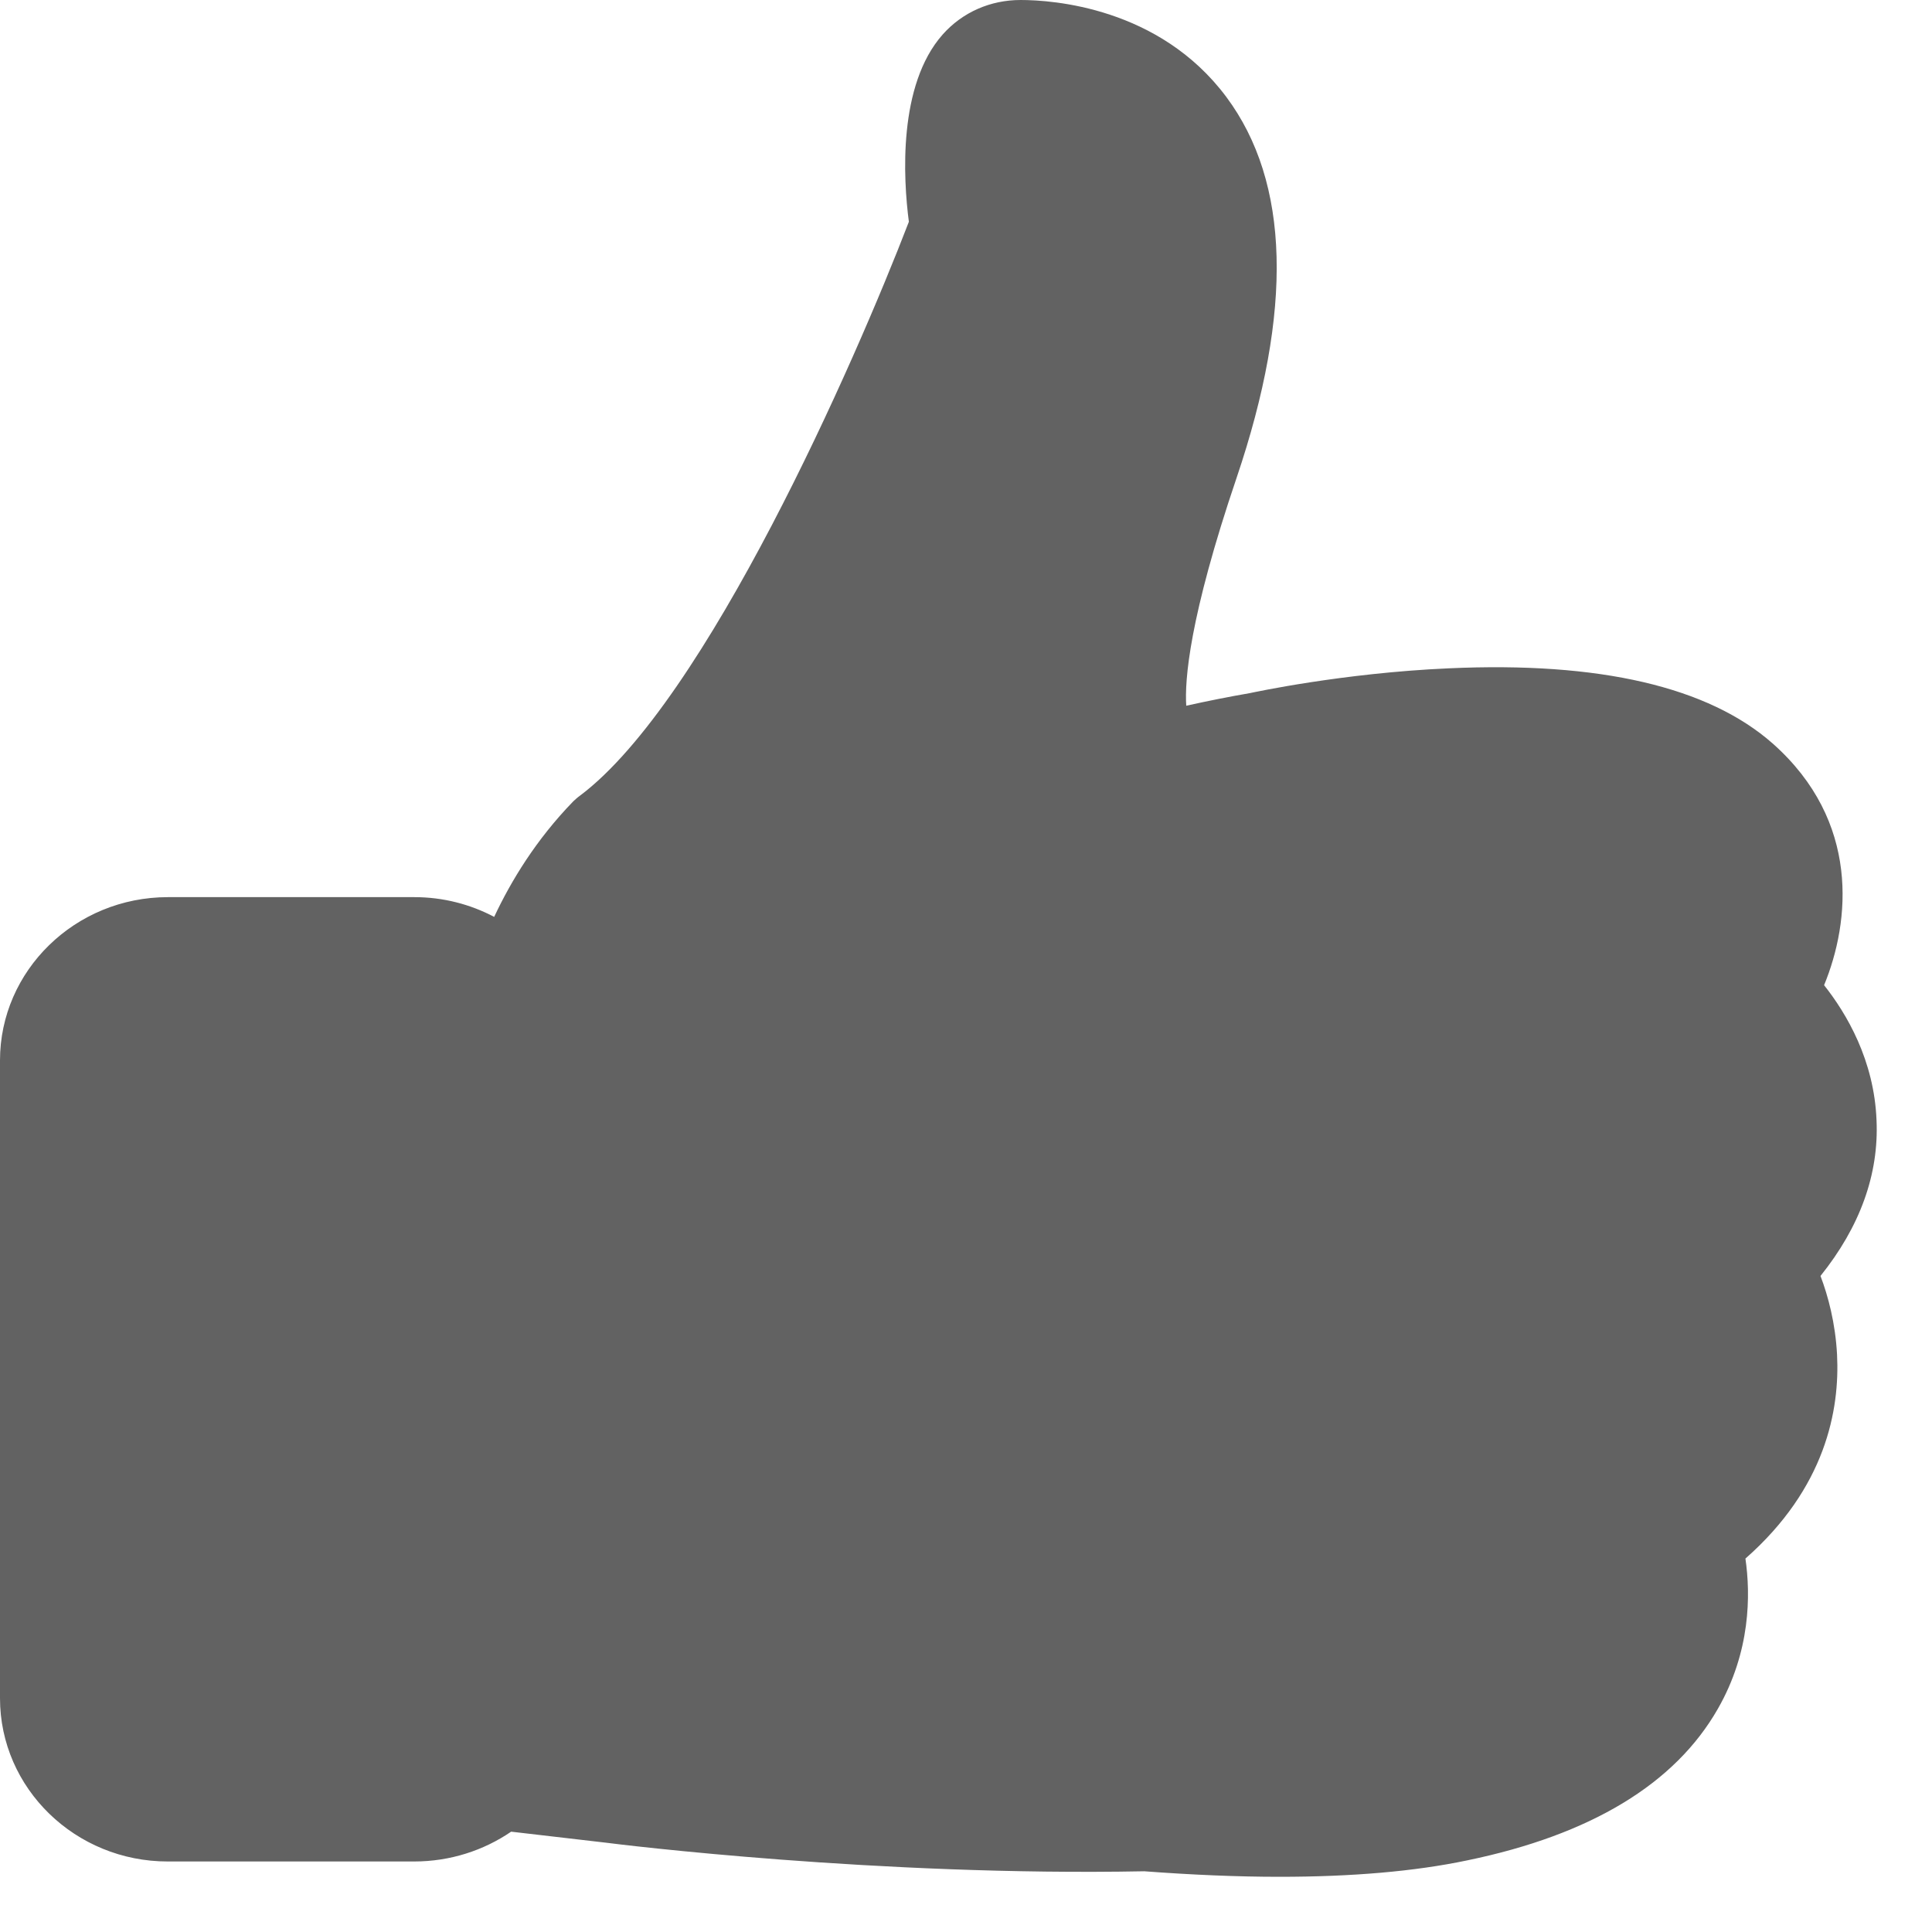 <svg xmlns="http://www.w3.org/2000/svg" width="14" height="14" viewBox="0 0 14 14">
    <g fill="none" fill-rule="evenodd">
        <g fill="#626262" fill-rule="nonzero">
            <g>
                <path d="M7.396 0c.228 0 1.004.051 1.49.702.462.62.485 1.548.075 2.76-.345 1.017-.377 1.47-.365 1.652.158-.035.313-.066.459-.091.03-.006.673-.146 1.442-.18 1.094-.05 1.884.134 2.35.546.634.563.561 1.289.371 1.75.164.207.363.545.38.978.018.392-.12.773-.406 1.129.055.145.108.341.12.571.02.399-.082.965-.664 1.477.038.261.038.674-.2 1.089-.31.543-.92.913-1.816 1.098-.38.08-.837.119-1.36.119-.305 0-.633-.014-.98-.04-1.923.037-3.795-.193-3.9-.207l-.688-.08c-.199.136-.442.216-.702.216H1.217C.547 13.49 0 12.96 0 12.306V7.684c0-.65.544-1.183 1.217-1.183h1.785c.21 0 .406.052.579.143.123-.262.304-.56.573-.837.015-.014.03-.028.047-.04.916-.685 1.998-3.153 2.385-4.16-.041-.313-.08-.99.245-1.357.144-.162.346-.25.565-.25z" transform="translate(-291 -1283) translate(291 1283)"/>
            </g>
        </g>
    </g>
</svg>
